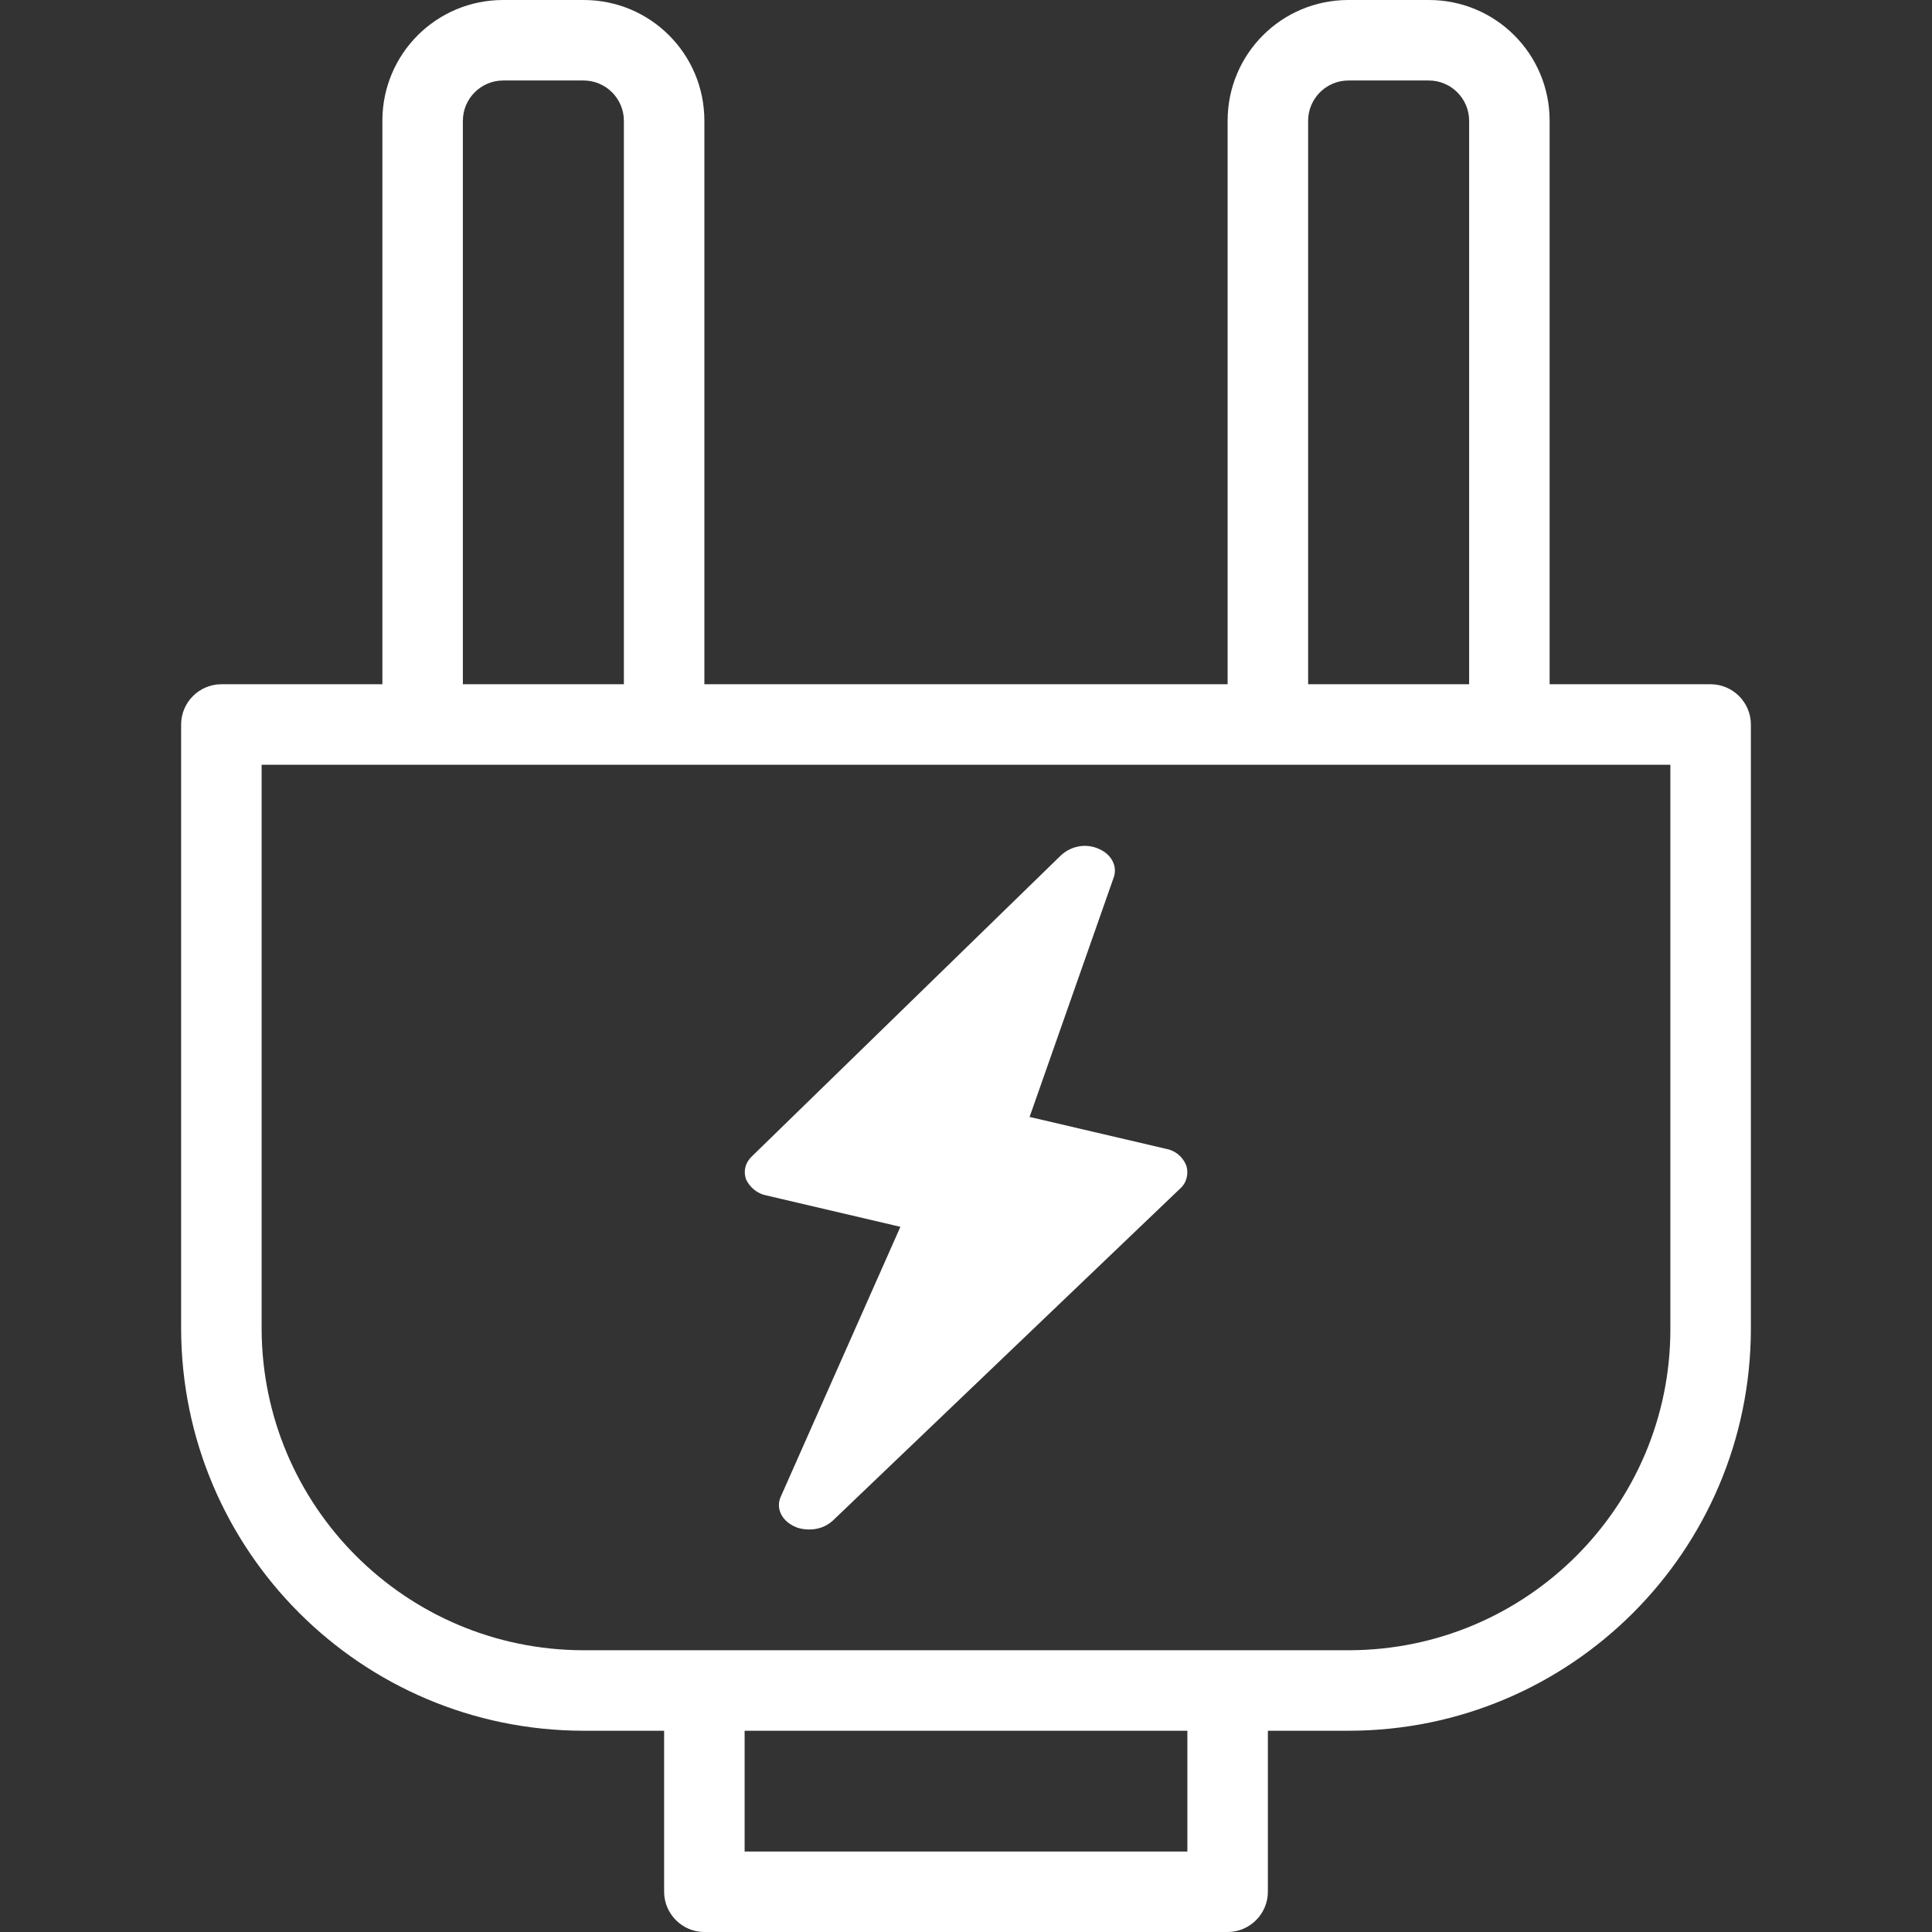 <?xml version="1.0" encoding="iso-8859-1"?>
<!-- Generator: Adobe Illustrator 19.0.0, SVG Export Plug-In . SVG Version: 6.00 Build 0)  -->
<svg xmlns="http://www.w3.org/2000/svg" xmlns:xlink="http://www.w3.org/1999/xlink" version="1.1" id="Layer_1" x="0px" y="0px" viewBox="0 0 512 512" style="enable-background:new 0 0 512 512;" xml:space="preserve" width="512px" height="512px">
<rect x="0" y="0" width="512" height="512" fill="#333333" stroke="none"/>
<g>
	<g>
		<g>
			<path d="M453.333,181.333h-42.667V32c0-17.707-14.293-32-32-32h-21.333c-17.707,0-32,14.293-32,32v149.333H186.667V32     c0-17.707-14.293-32-32-32h-21.333c-17.707,0-32,14.293-32,32v149.333H58.667C52.8,181.333,48,186.133,48,192v160.107     c0.107,58.773,47.68,106.453,106.56,106.56H176v42.667C176,507.2,180.8,512,186.667,512h138.667C331.2,512,336,507.2,336,501.333     v-42.667h21.547C416.32,458.56,463.893,410.987,464,352.213V192C464,186.133,459.2,181.333,453.333,181.333z M346.667,32     c0-5.867,4.8-10.667,10.667-10.667h21.333c5.867,0,10.667,4.8,10.667,10.667v149.333h-42.667V32z M122.667,32     c0-5.867,4.8-10.667,10.667-10.667h21.333c5.867,0,10.667,4.8,10.667,10.667v149.333h-42.667V32z M314.667,490.667H197.333v-32     h117.333V490.667z M442.667,352.213c0,46.933-38.08,85.013-85.12,85.12H154.56c-47.04-0.107-85.12-38.187-85.227-85.227v-149.44     h373.333V352.213z" fill="#FFFFFF"/>
			<path d="M203.093,316.8l35.52,8.32l-31.68,71.467c-1.387,2.987,0.107,6.293,3.52,7.893c1.28,0.64,2.667,0.853,4.053,0.853     c2.24,0,4.373-0.747,6.08-2.24l92.16-88.107c1.707-1.493,2.347-3.947,1.6-6.187c-0.96-2.347-2.987-3.947-5.44-4.373L272.853,296     l22.293-63.467c1.067-2.987-0.64-6.187-3.947-7.573c-3.307-1.493-7.147-0.853-9.92,1.6l-82.027,79.893     c-1.707,1.6-2.347,3.947-1.493,6.187C198.72,314.667,200.747,316.373,203.093,316.8z" fill="#FFFFFF"/>
		</g>
	</g>
</g>
<g>
</g>
<g>
</g>
<g>
</g>
<g>
</g>
<g>
</g>
<g>
</g>
<g>
</g>
<g>
</g>
<g>
</g>
<g>
</g>
<g>
</g>
<g>
</g>
<g>
</g>
<g>
</g>
<g>
</g>
</svg>
